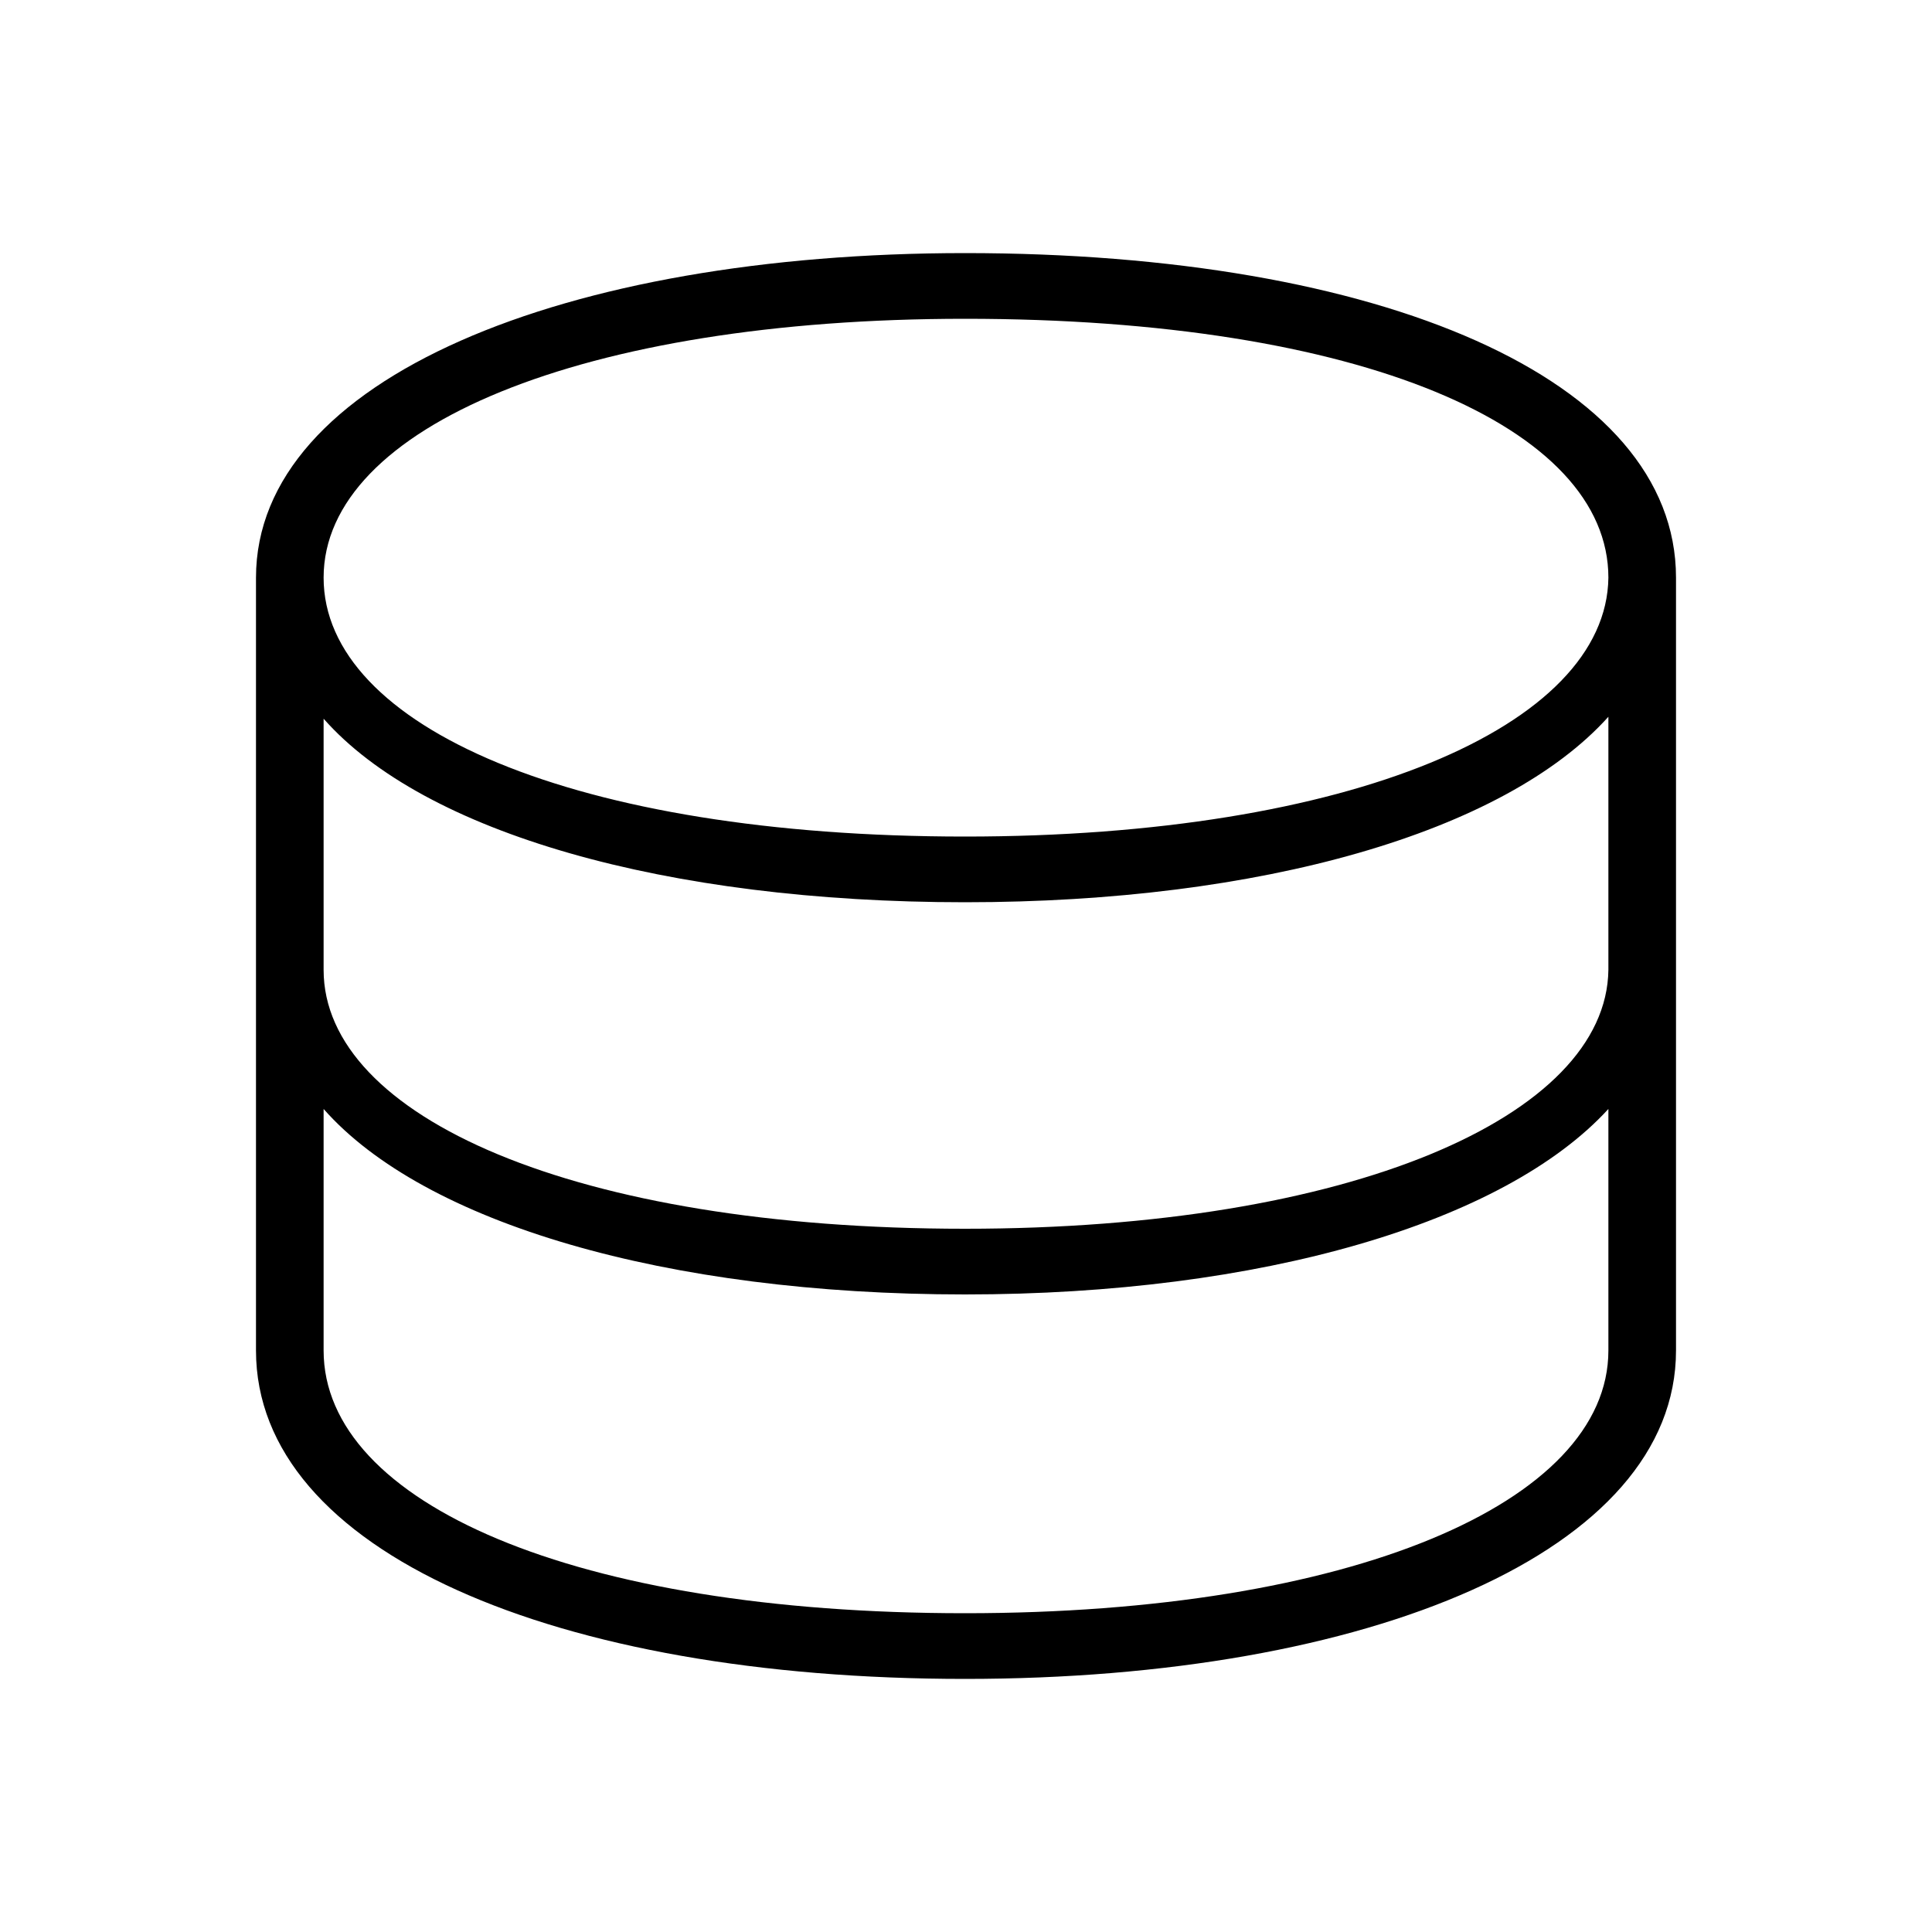 <svg width="24" height="24" viewBox="0 0 24 24" fill="none" xmlns="http://www.w3.org/2000/svg">
<path d="M11.988 20.856C17.004 20.856 20.82 19.272 20.82 16.776V7.176C20.82 4.704 17.148 3.144 11.988 3.144C7.02 3.144 3.18 4.704 3.18 7.176V16.776C3.18 19.272 6.9 20.856 11.988 20.856ZM4.02 16.776V13.776C5.268 15.192 8.268 16.08 11.988 16.08C15.66 16.08 18.684 15.192 19.98 13.776V16.776C19.98 18.672 16.764 20.04 11.988 20.04C7.14 20.04 4.02 18.672 4.02 16.776ZM4.02 12.048V8.928C5.268 10.344 8.268 11.208 11.988 11.208C15.66 11.208 18.684 10.344 19.98 8.904V12.048C19.956 13.872 16.764 15.264 11.988 15.264C7.14 15.264 4.02 13.872 4.02 12.048ZM4.02 7.176C4.02 5.304 7.236 3.96 11.988 3.96C16.908 3.96 19.98 5.304 19.98 7.176C19.956 9.024 16.764 10.392 11.988 10.392C7.14 10.392 4.02 9.024 4.02 7.176Z" fill="black"/>
</svg>
